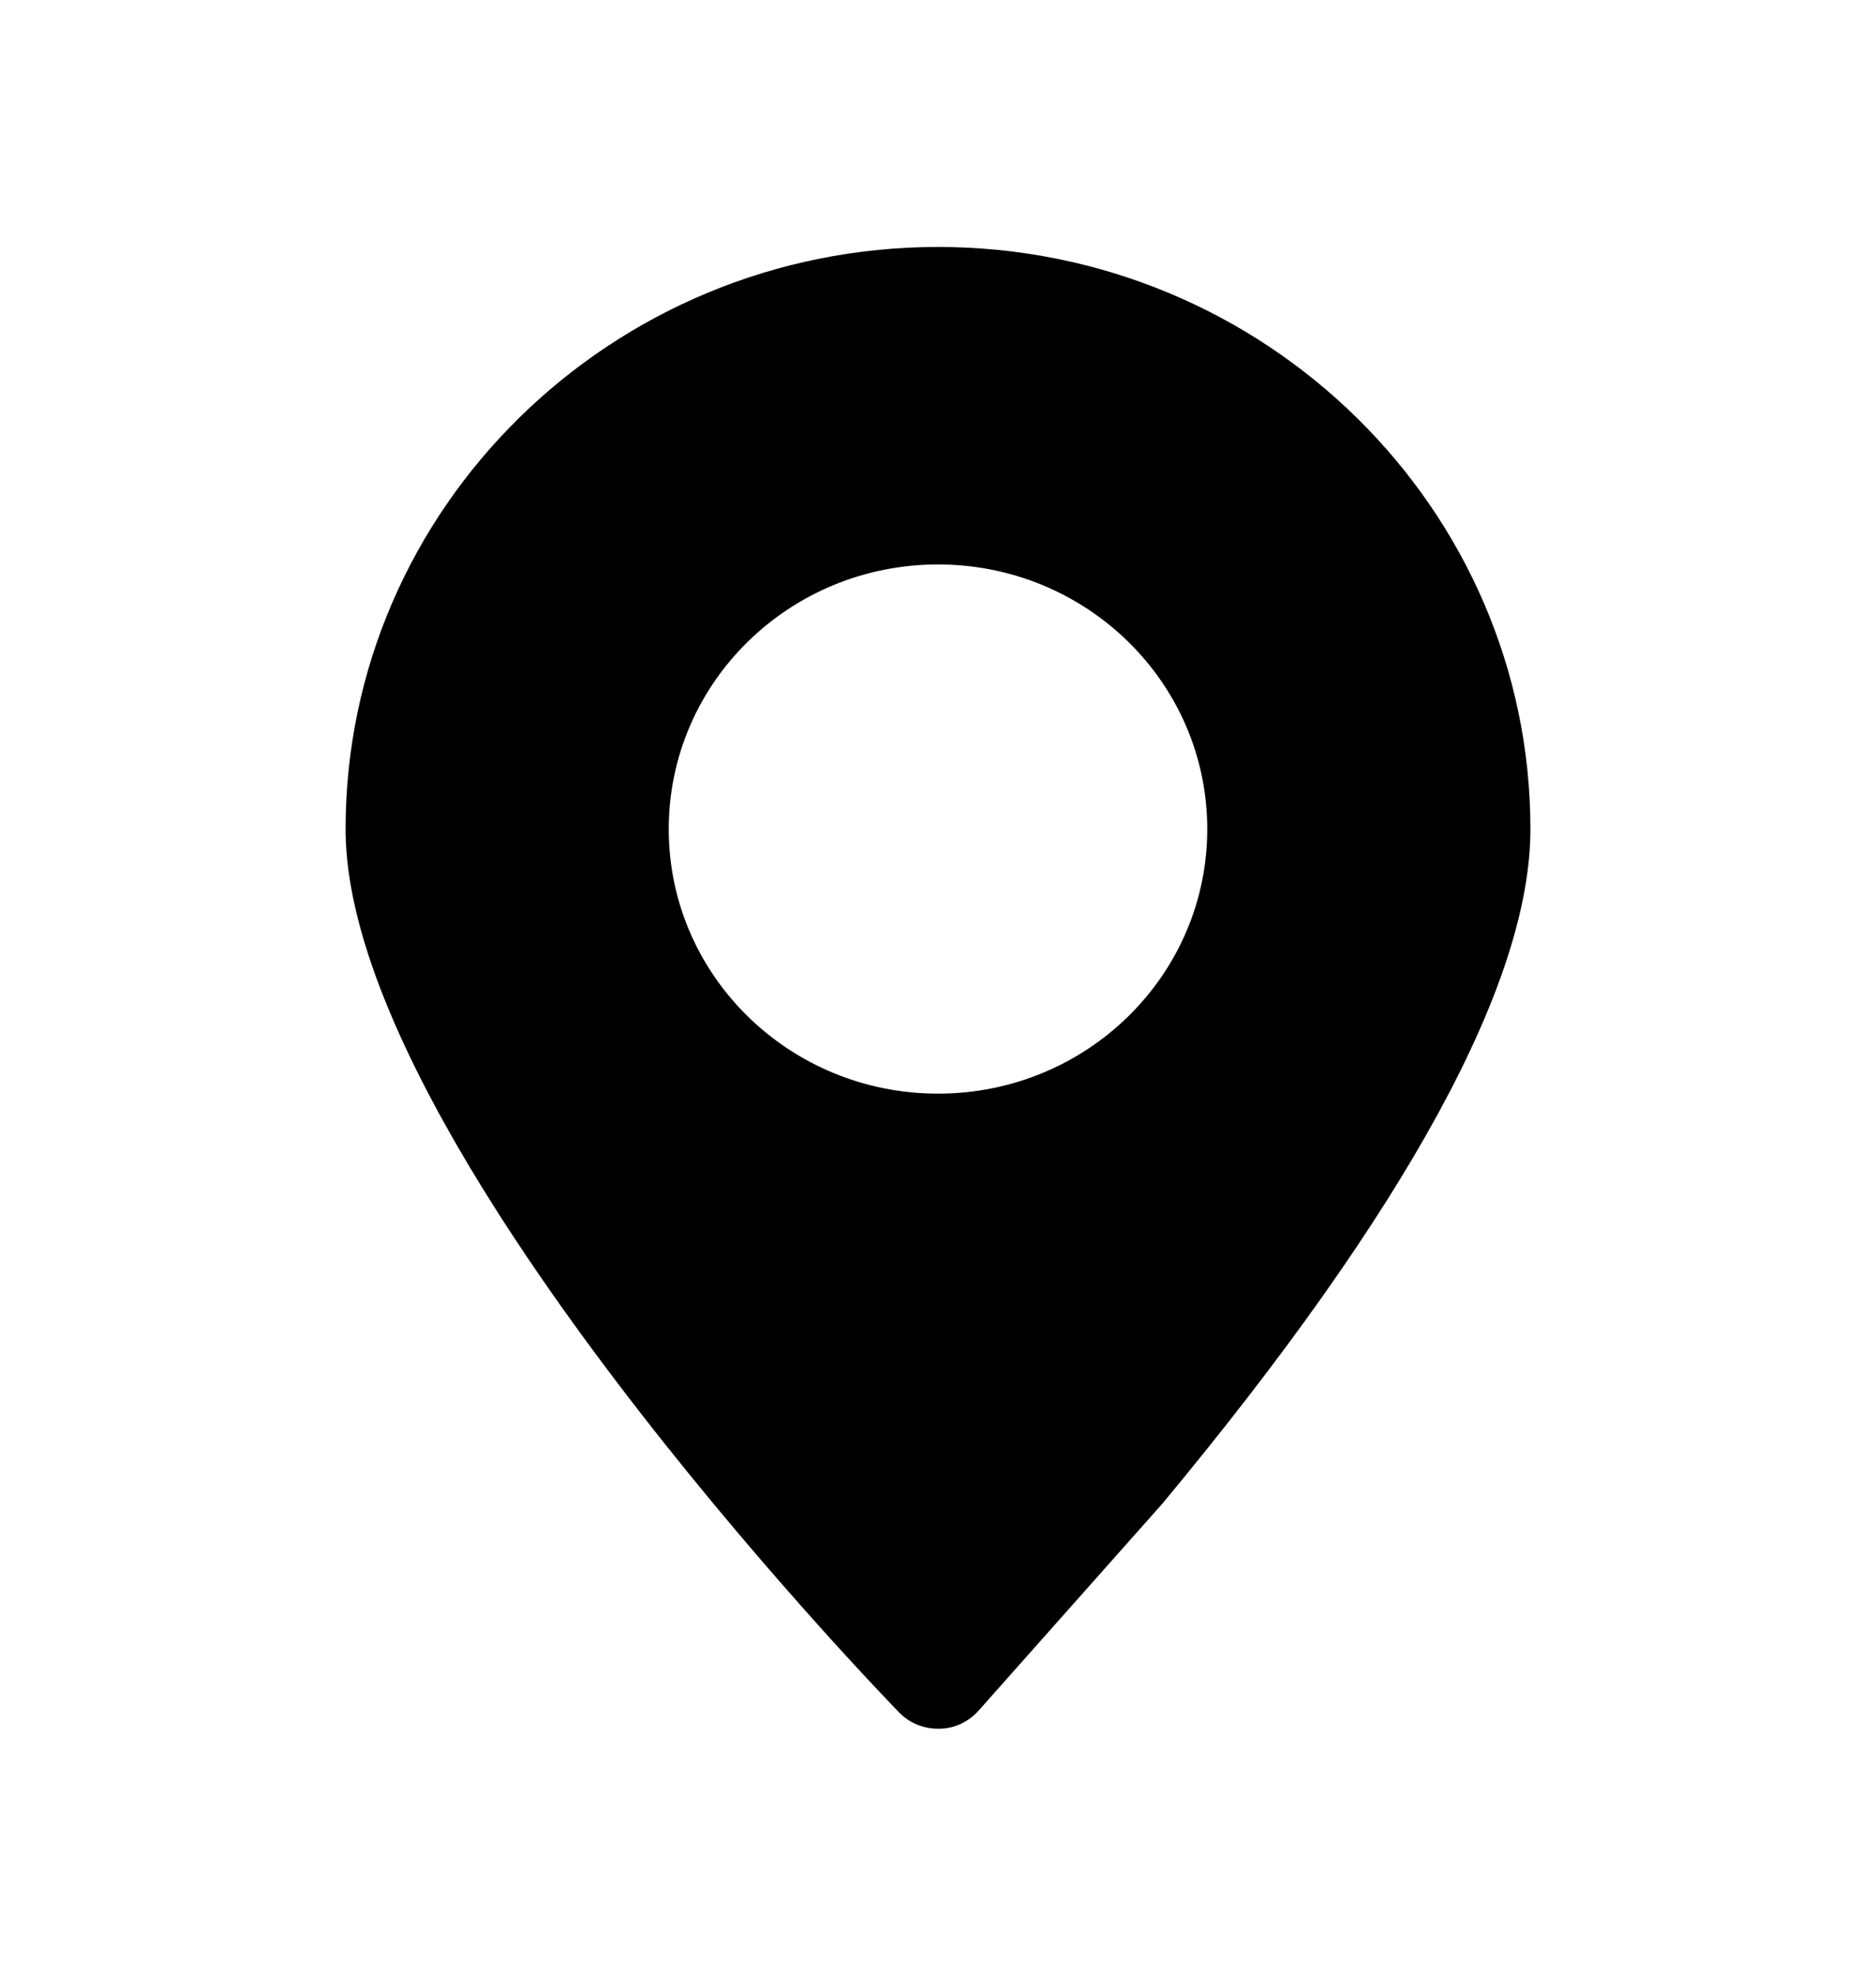 <svg viewBox="0 0 19 20" fill="none" xmlns="http://www.w3.org/2000/svg">
<path d="M9.5 2.5C6.192 2.5 3.5 5.144 3.5 8.393C3.5 11.53 8.877 17.099 9.105 17.334C9.208 17.441 9.351 17.5 9.5 17.5C9.504 17.5 9.508 17.5 9.512 17.5C9.665 17.5 9.81 17.43 9.911 17.317L11.772 15.222C14.246 12.246 15.5 9.949 15.5 8.393C15.5 5.144 12.808 2.5 9.5 2.5ZM9.5 11.071C7.993 11.071 6.773 9.873 6.773 8.393C6.773 6.913 7.993 5.714 9.5 5.714C11.007 5.714 12.227 6.913 12.227 8.393C12.227 9.873 11.007 11.071 9.5 11.071Z" fill="black"/>
</svg>
